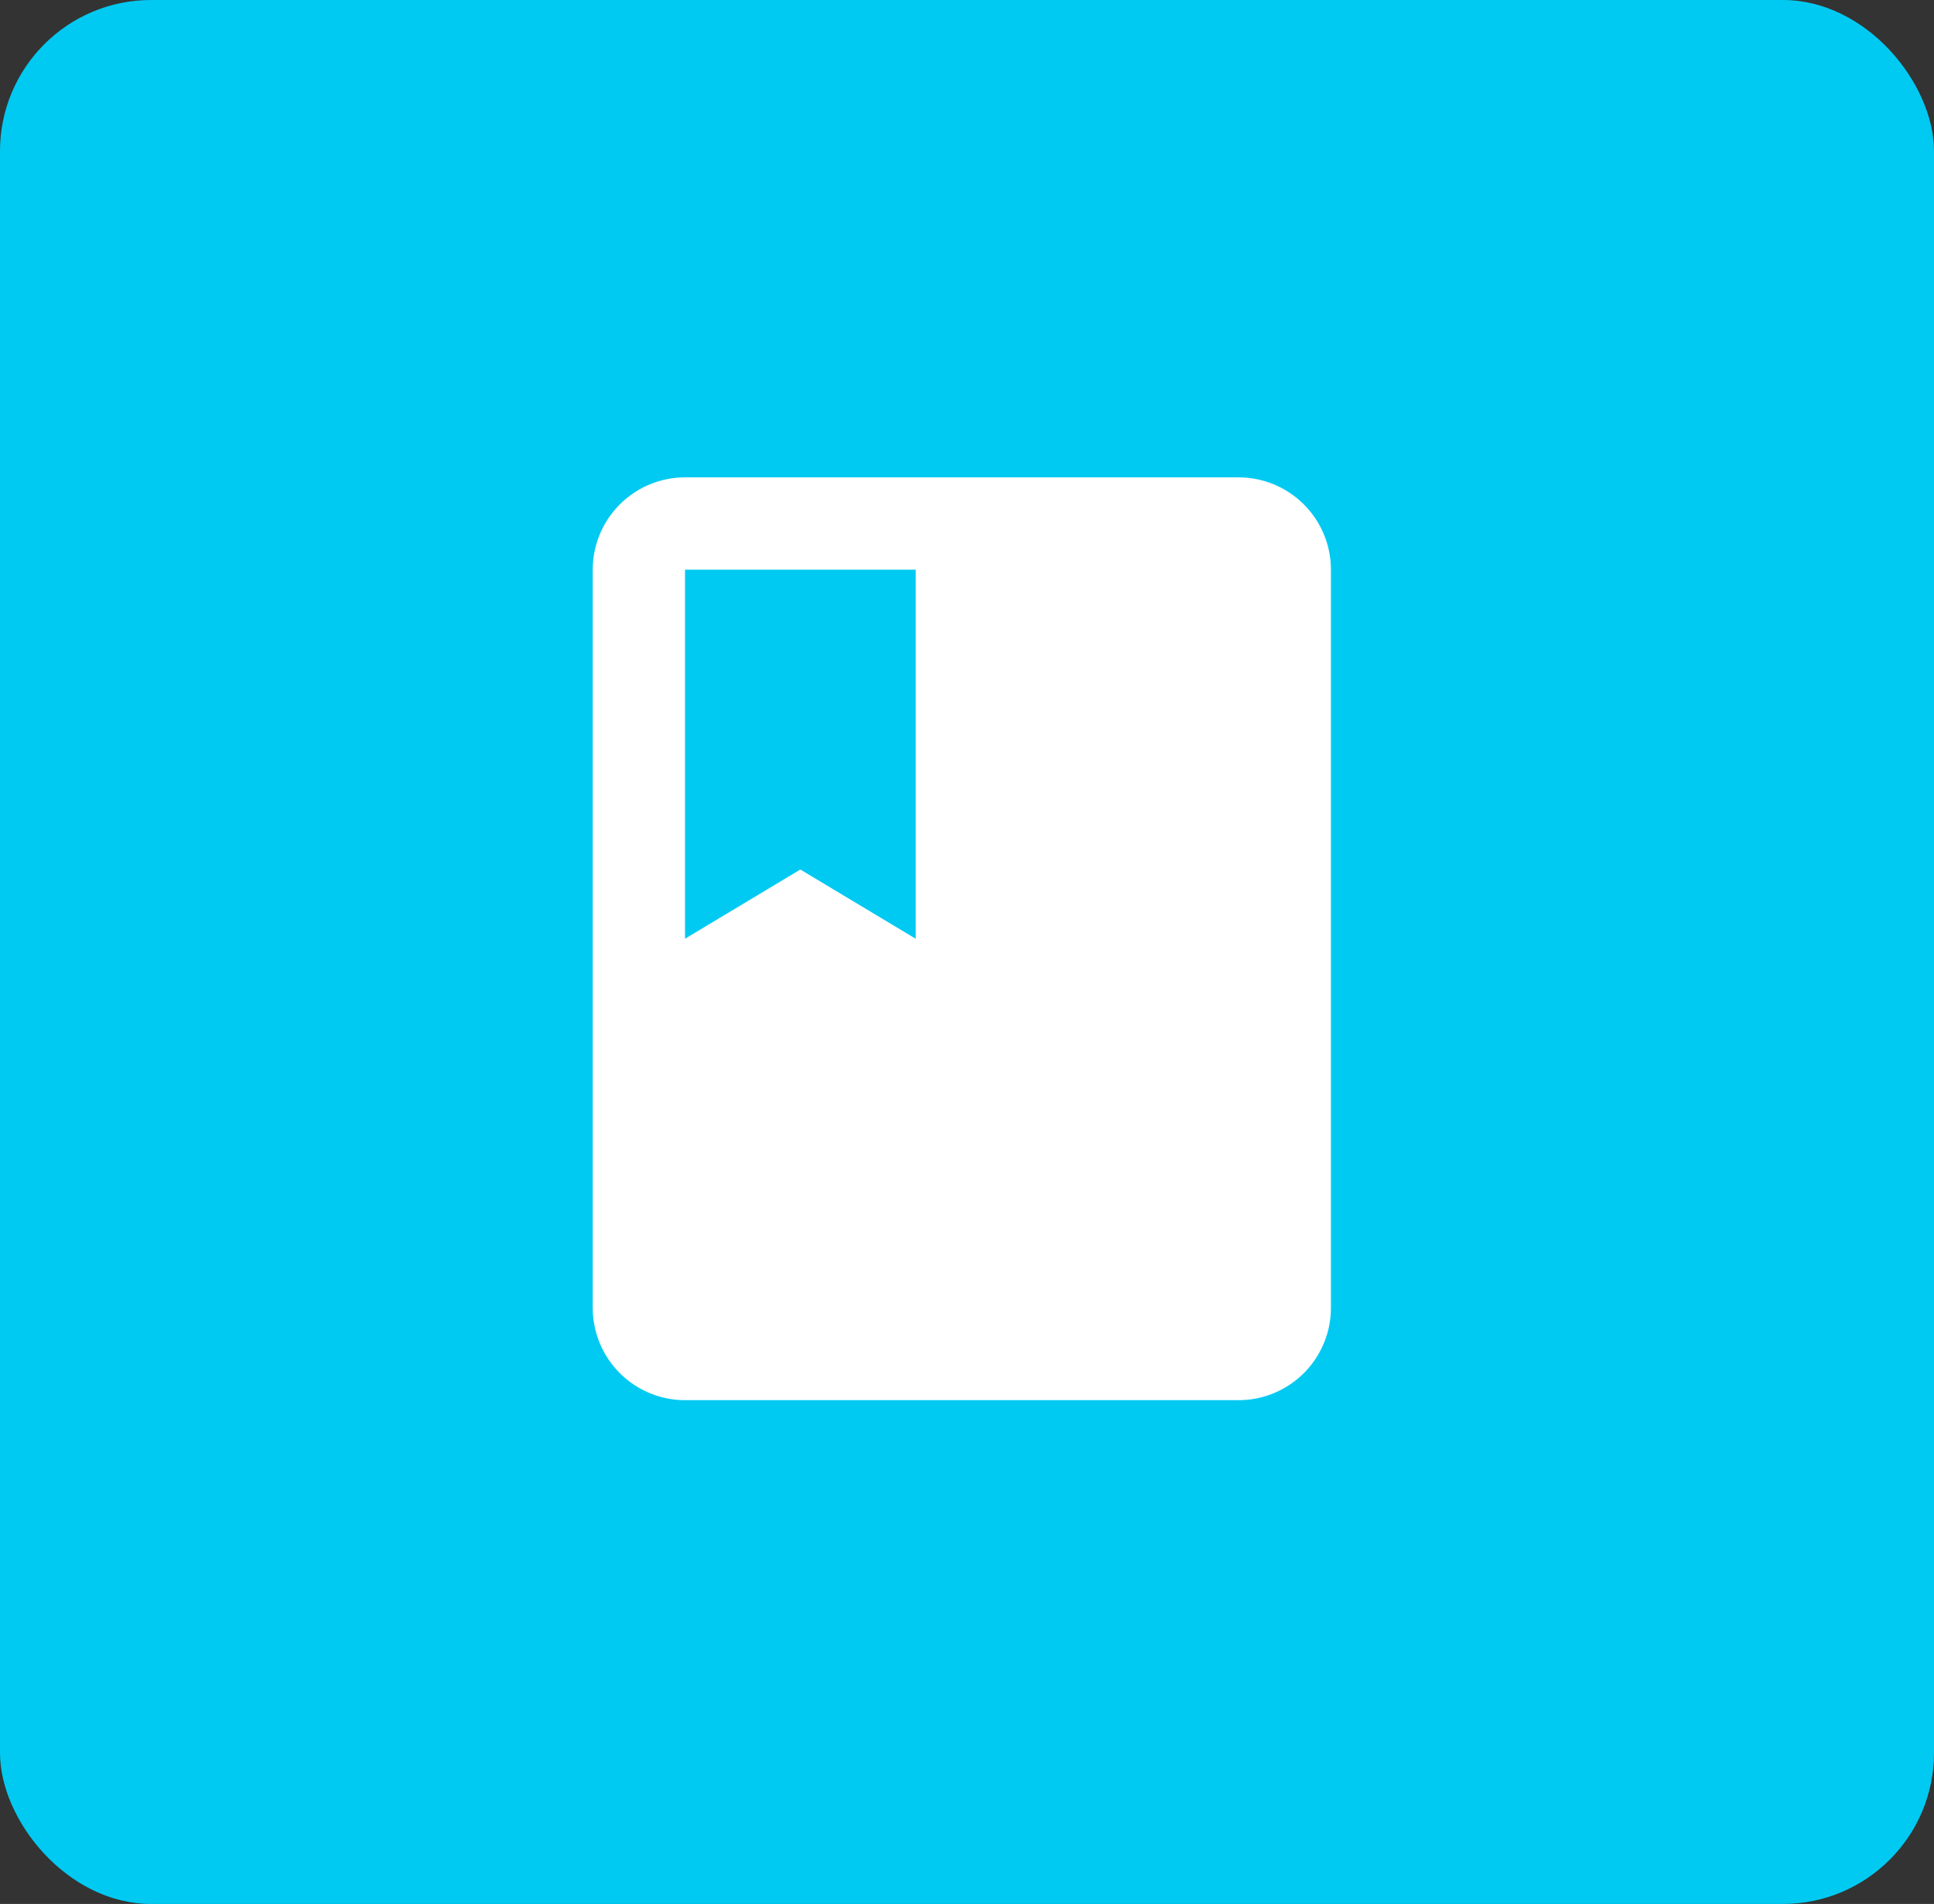 <svg xmlns="http://www.w3.org/2000/svg" width="64" height="63" viewBox="0 0 64 63"><rect x="0" y="0" width="64" height="63" fill="#333333" stroke="none"/><defs><style>.a{fill:#00caf2;}.b{fill:rgba(0,0,0,0);}.c{fill:#fff;}</style></defs><g transform="translate(-1100 -3843)"><rect class="a" width="64" height="63" rx="5" transform="translate(1100 3843)"/><g transform="translate(1111.982 3853.707)"><rect class="b" width="40.711" height="40.711"/><path class="c" d="M21.374,30.534H3.054A3.057,3.057,0,0,1,0,27.48V3.054A3.057,3.057,0,0,1,3.054,0h18.32a3.057,3.057,0,0,1,3.054,3.054V27.48A3.057,3.057,0,0,1,21.374,30.534ZM6.87,12.976h0l3.817,2.29V3.054H3.054V15.266l3.816-2.29Z" transform="translate(7.633 5.089)"/></g></g></svg>